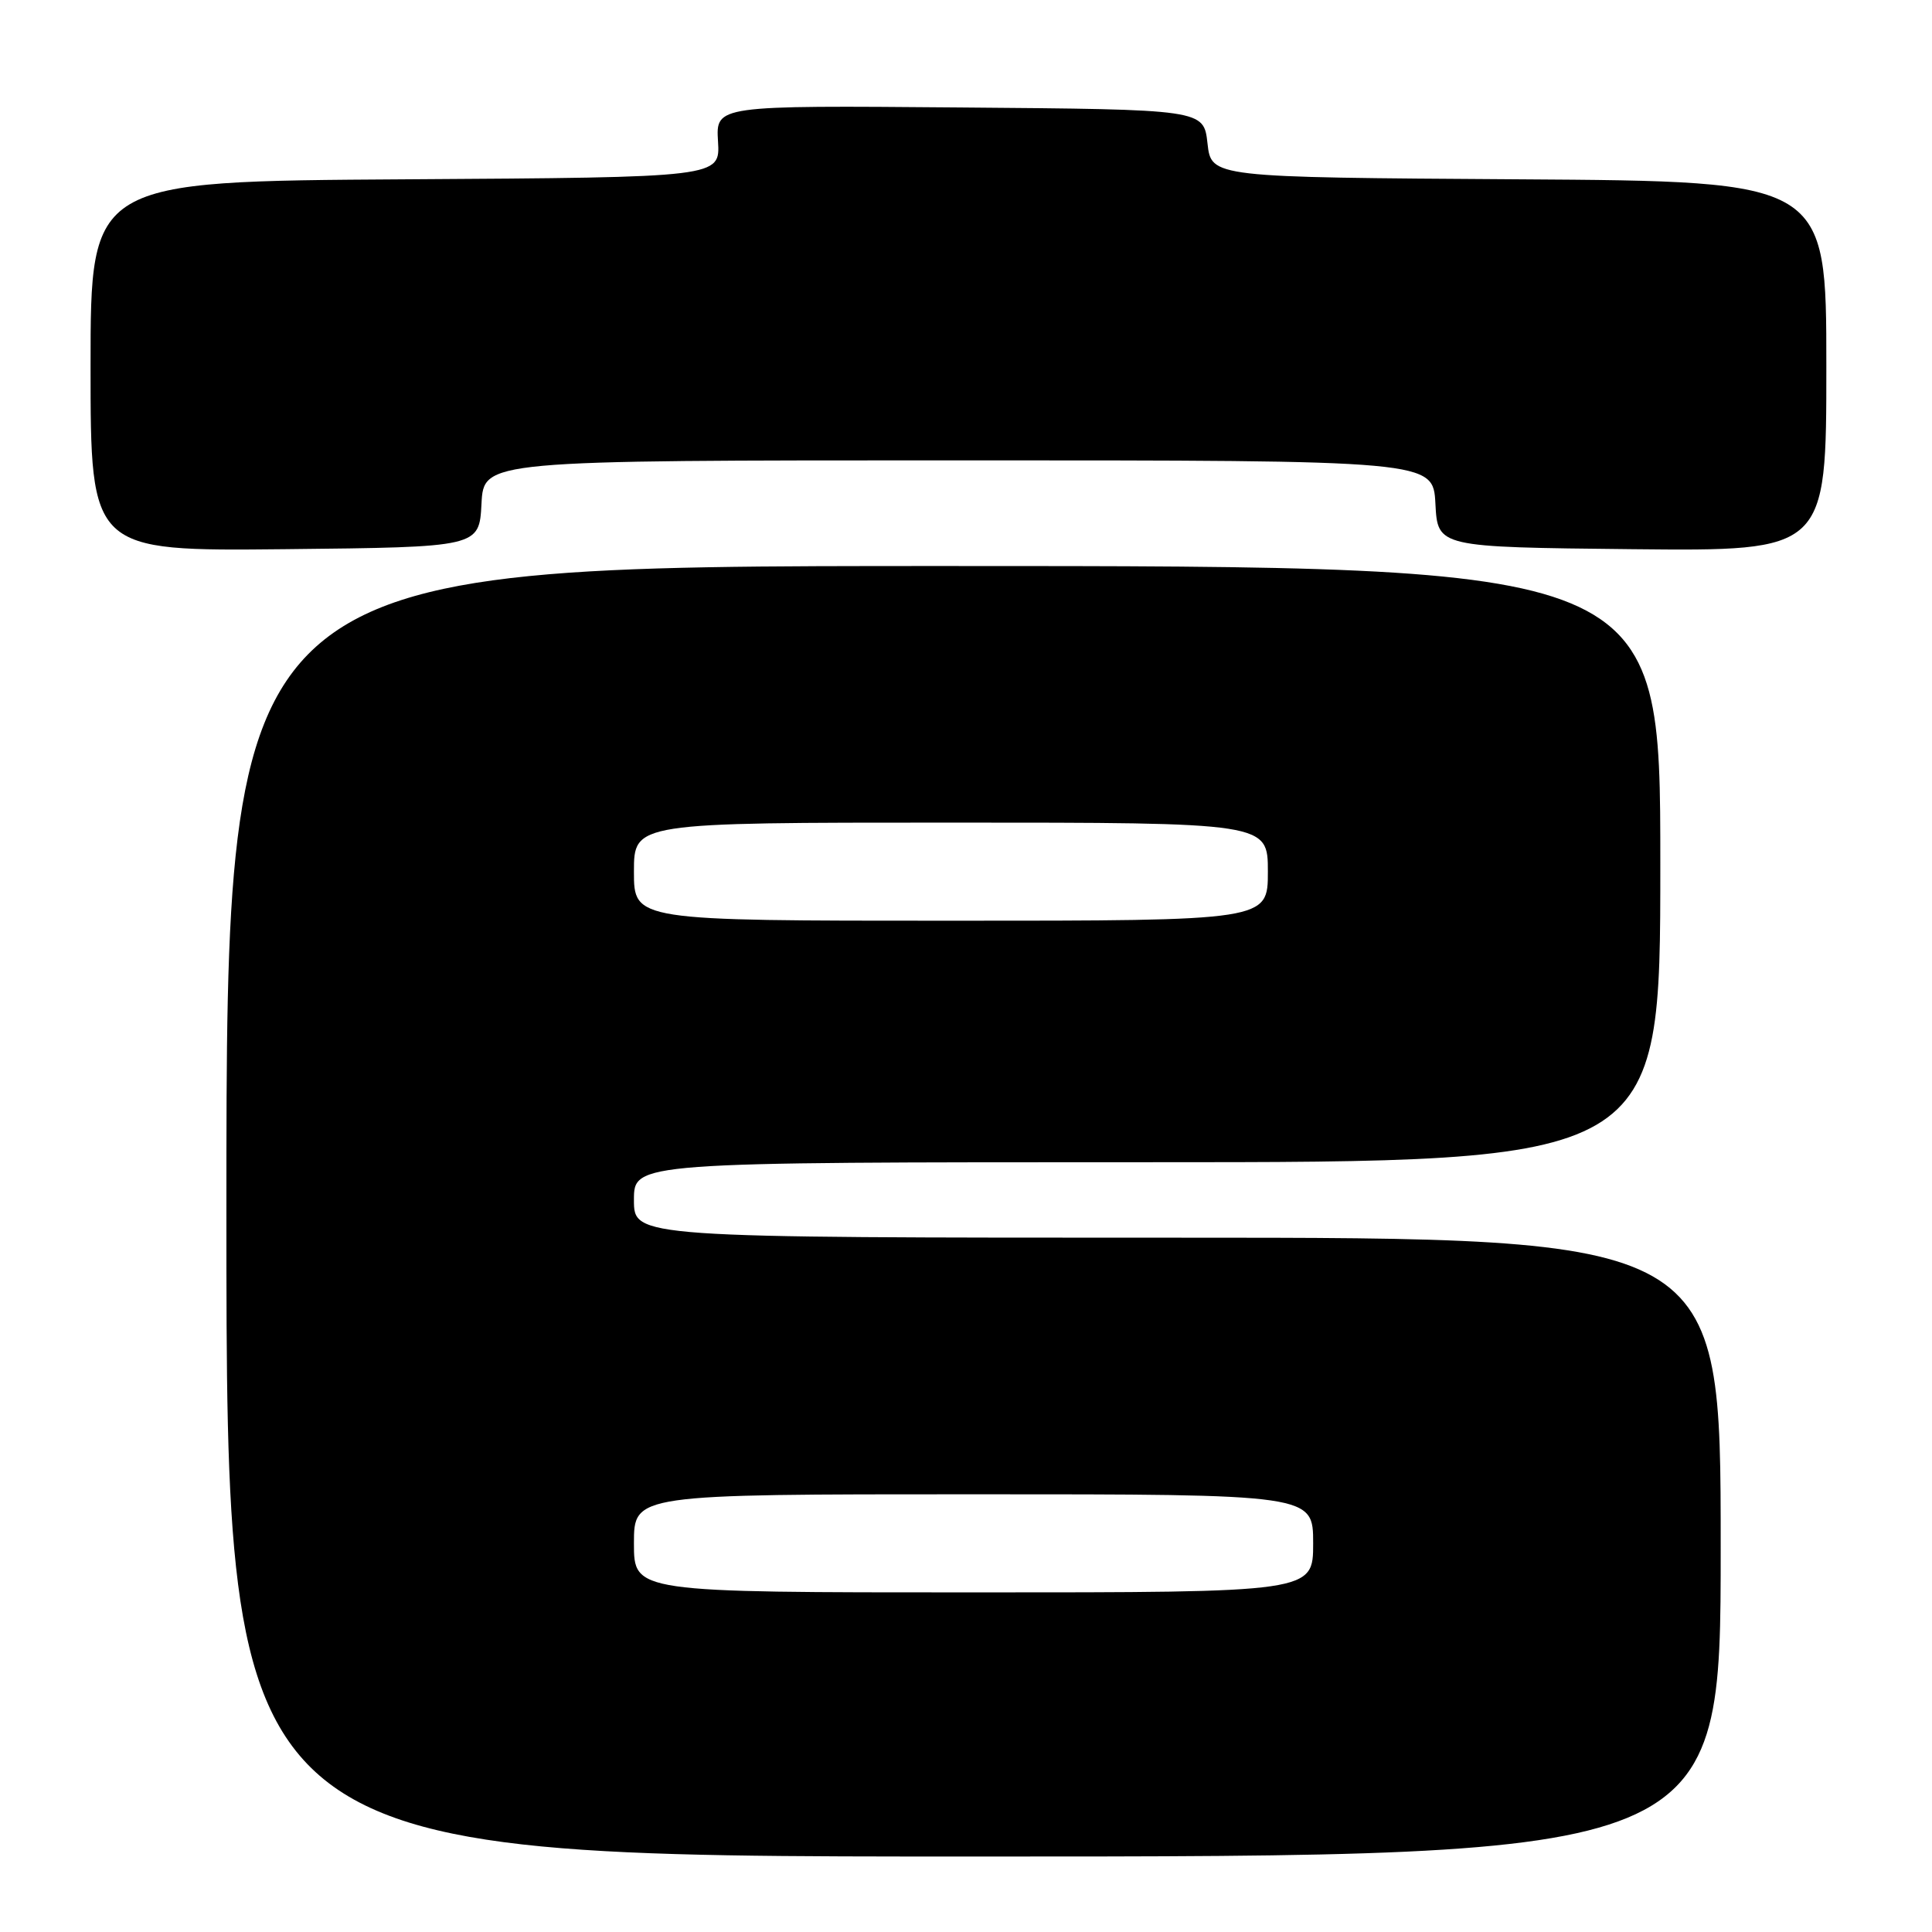 <?xml version="1.0" encoding="UTF-8" standalone="no"?>
<!DOCTYPE svg PUBLIC "-//W3C//DTD SVG 1.1//EN" "http://www.w3.org/Graphics/SVG/1.1/DTD/svg11.dtd" >
<svg xmlns="http://www.w3.org/2000/svg" xmlns:xlink="http://www.w3.org/1999/xlink" version="1.1" viewBox="0 0 256 256">
 <g >
 <path fill="currentColor"
d=" M 228.00 205.00 C 228.00 164.00 228.00 164.00 156.00 164.00 C 84.00 164.00 84.00 164.00 84.00 159.00 C 84.00 154.00 84.00 154.00 152.00 154.00 C 220.00 154.00 220.00 154.00 220.00 114.50 C 220.00 75.00 220.00 75.00 125.00 75.00 C 30.00 75.00 30.00 75.00 30.00 160.50 C 30.00 246.00 30.00 246.00 129.00 246.00 C 228.00 246.00 228.00 246.00 228.00 205.00 Z  M 63.80 66.75 C 64.10 61.00 64.10 61.00 127.00 61.00 C 189.90 61.00 189.90 61.00 190.20 66.75 C 190.50 72.50 190.50 72.50 216.25 72.77 C 242.00 73.03 242.00 73.03 242.00 48.53 C 242.00 24.02 242.00 24.02 201.25 23.76 C 160.50 23.50 160.50 23.50 160.00 19.00 C 159.50 14.50 159.50 14.50 127.17 14.24 C 94.85 13.97 94.85 13.97 95.14 18.74 C 95.43 23.50 95.43 23.50 53.72 23.76 C 12.00 24.02 12.00 24.02 12.00 48.53 C 12.00 73.03 12.00 73.03 37.75 72.77 C 63.50 72.50 63.50 72.50 63.80 66.75 Z  M 84.00 204.50 C 84.00 198.00 84.00 198.00 129.00 198.00 C 174.00 198.00 174.00 198.00 174.00 204.50 C 174.00 211.00 174.00 211.00 129.00 211.00 C 84.00 211.00 84.00 211.00 84.00 204.50 Z  M 84.00 115.50 C 84.00 109.00 84.00 109.00 126.00 109.00 C 168.00 109.00 168.00 109.00 168.00 115.50 C 168.00 122.00 168.00 122.00 126.00 122.00 C 84.00 122.00 84.00 122.00 84.00 115.50 Z "/>
</g>
</svg>
